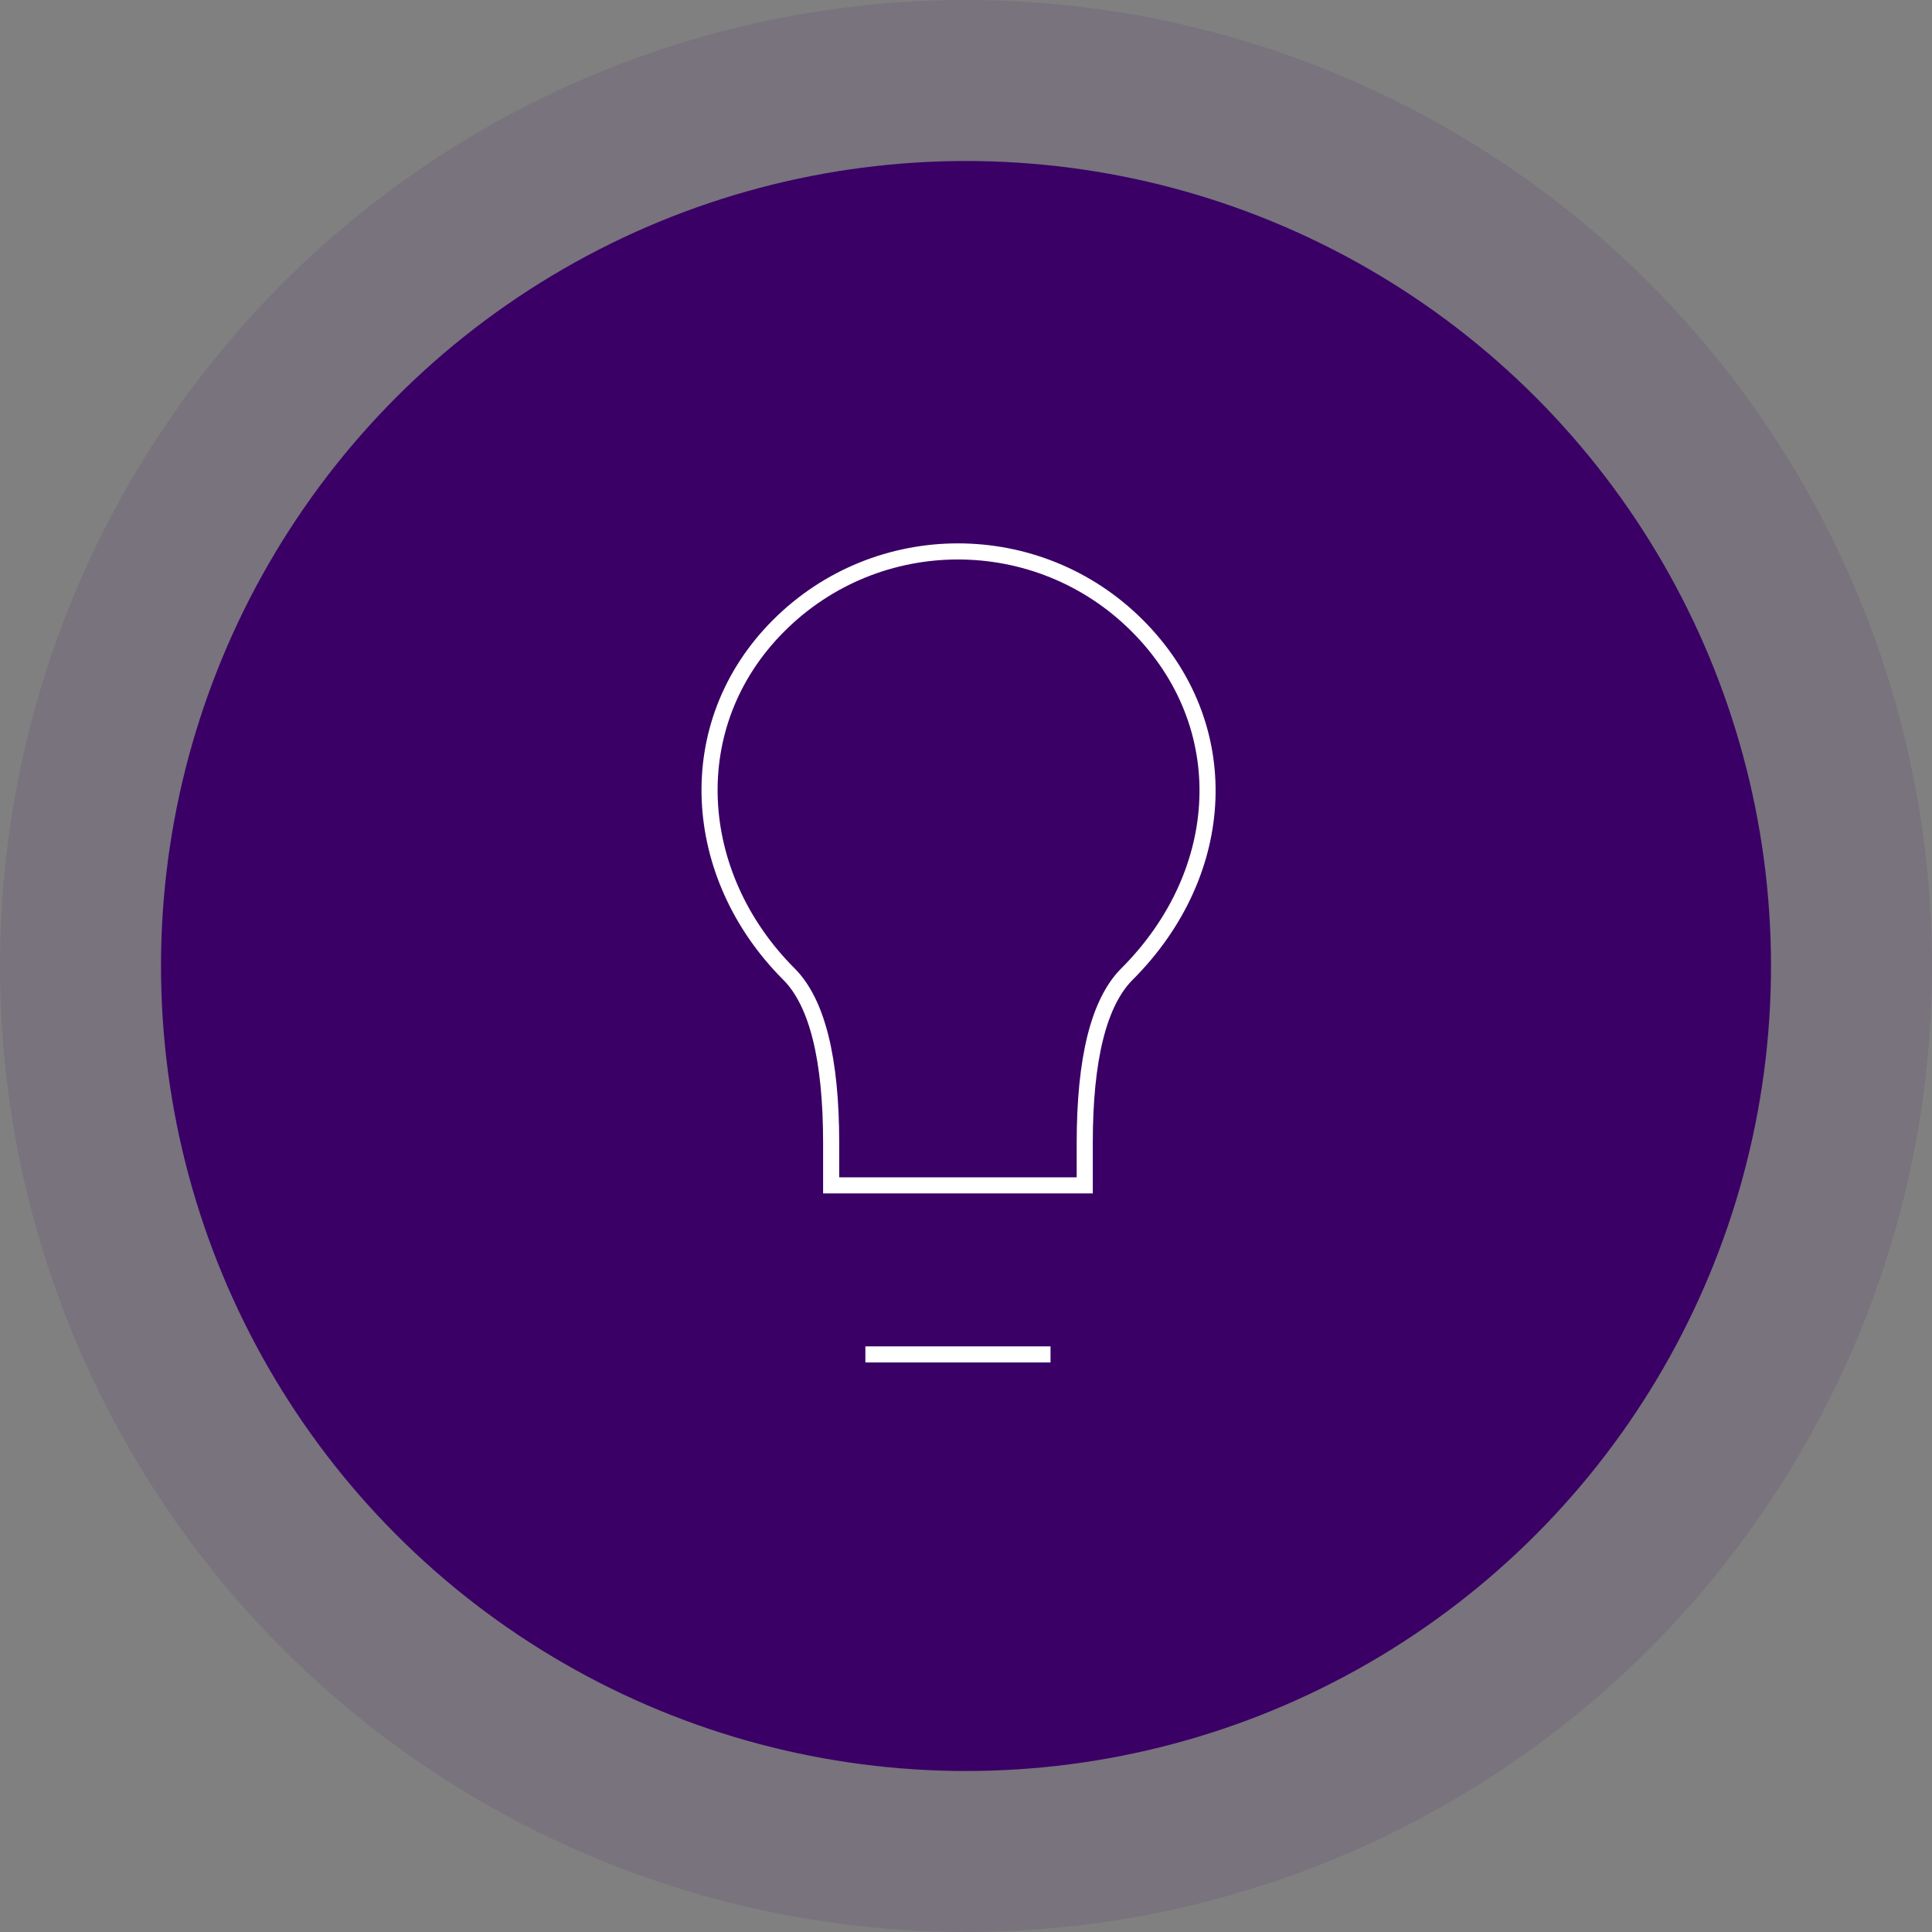 <svg width="120" height="120" viewBox="0 0 120 120" fill="none" xmlns="http://www.w3.org/2000/svg">
<rect x="0" y="0" width="120" height="120" fill="#808080" stroke="none"/>
<circle cx="60" cy="60" r="50" fill="#3B0065"/>
<circle cx="60" cy="60" r="60" fill="#3B0065" fill-opacity="0.1"/>
<path d="M54.25 84.125H64.75M70 60.5C68.25 62.25 67.375 65.75 67.375 71V73.625H51.625V71C51.625 65.75 50.75 62.25 49 60.5C42.894 54.394 42.212 45.014 48.363 38.863C54.514 32.712 64.486 32.712 70.637 38.863C76.788 45.014 76.318 54.182 70 60.5Z" stroke="white" stroke-linecap="square"/>
</svg>
